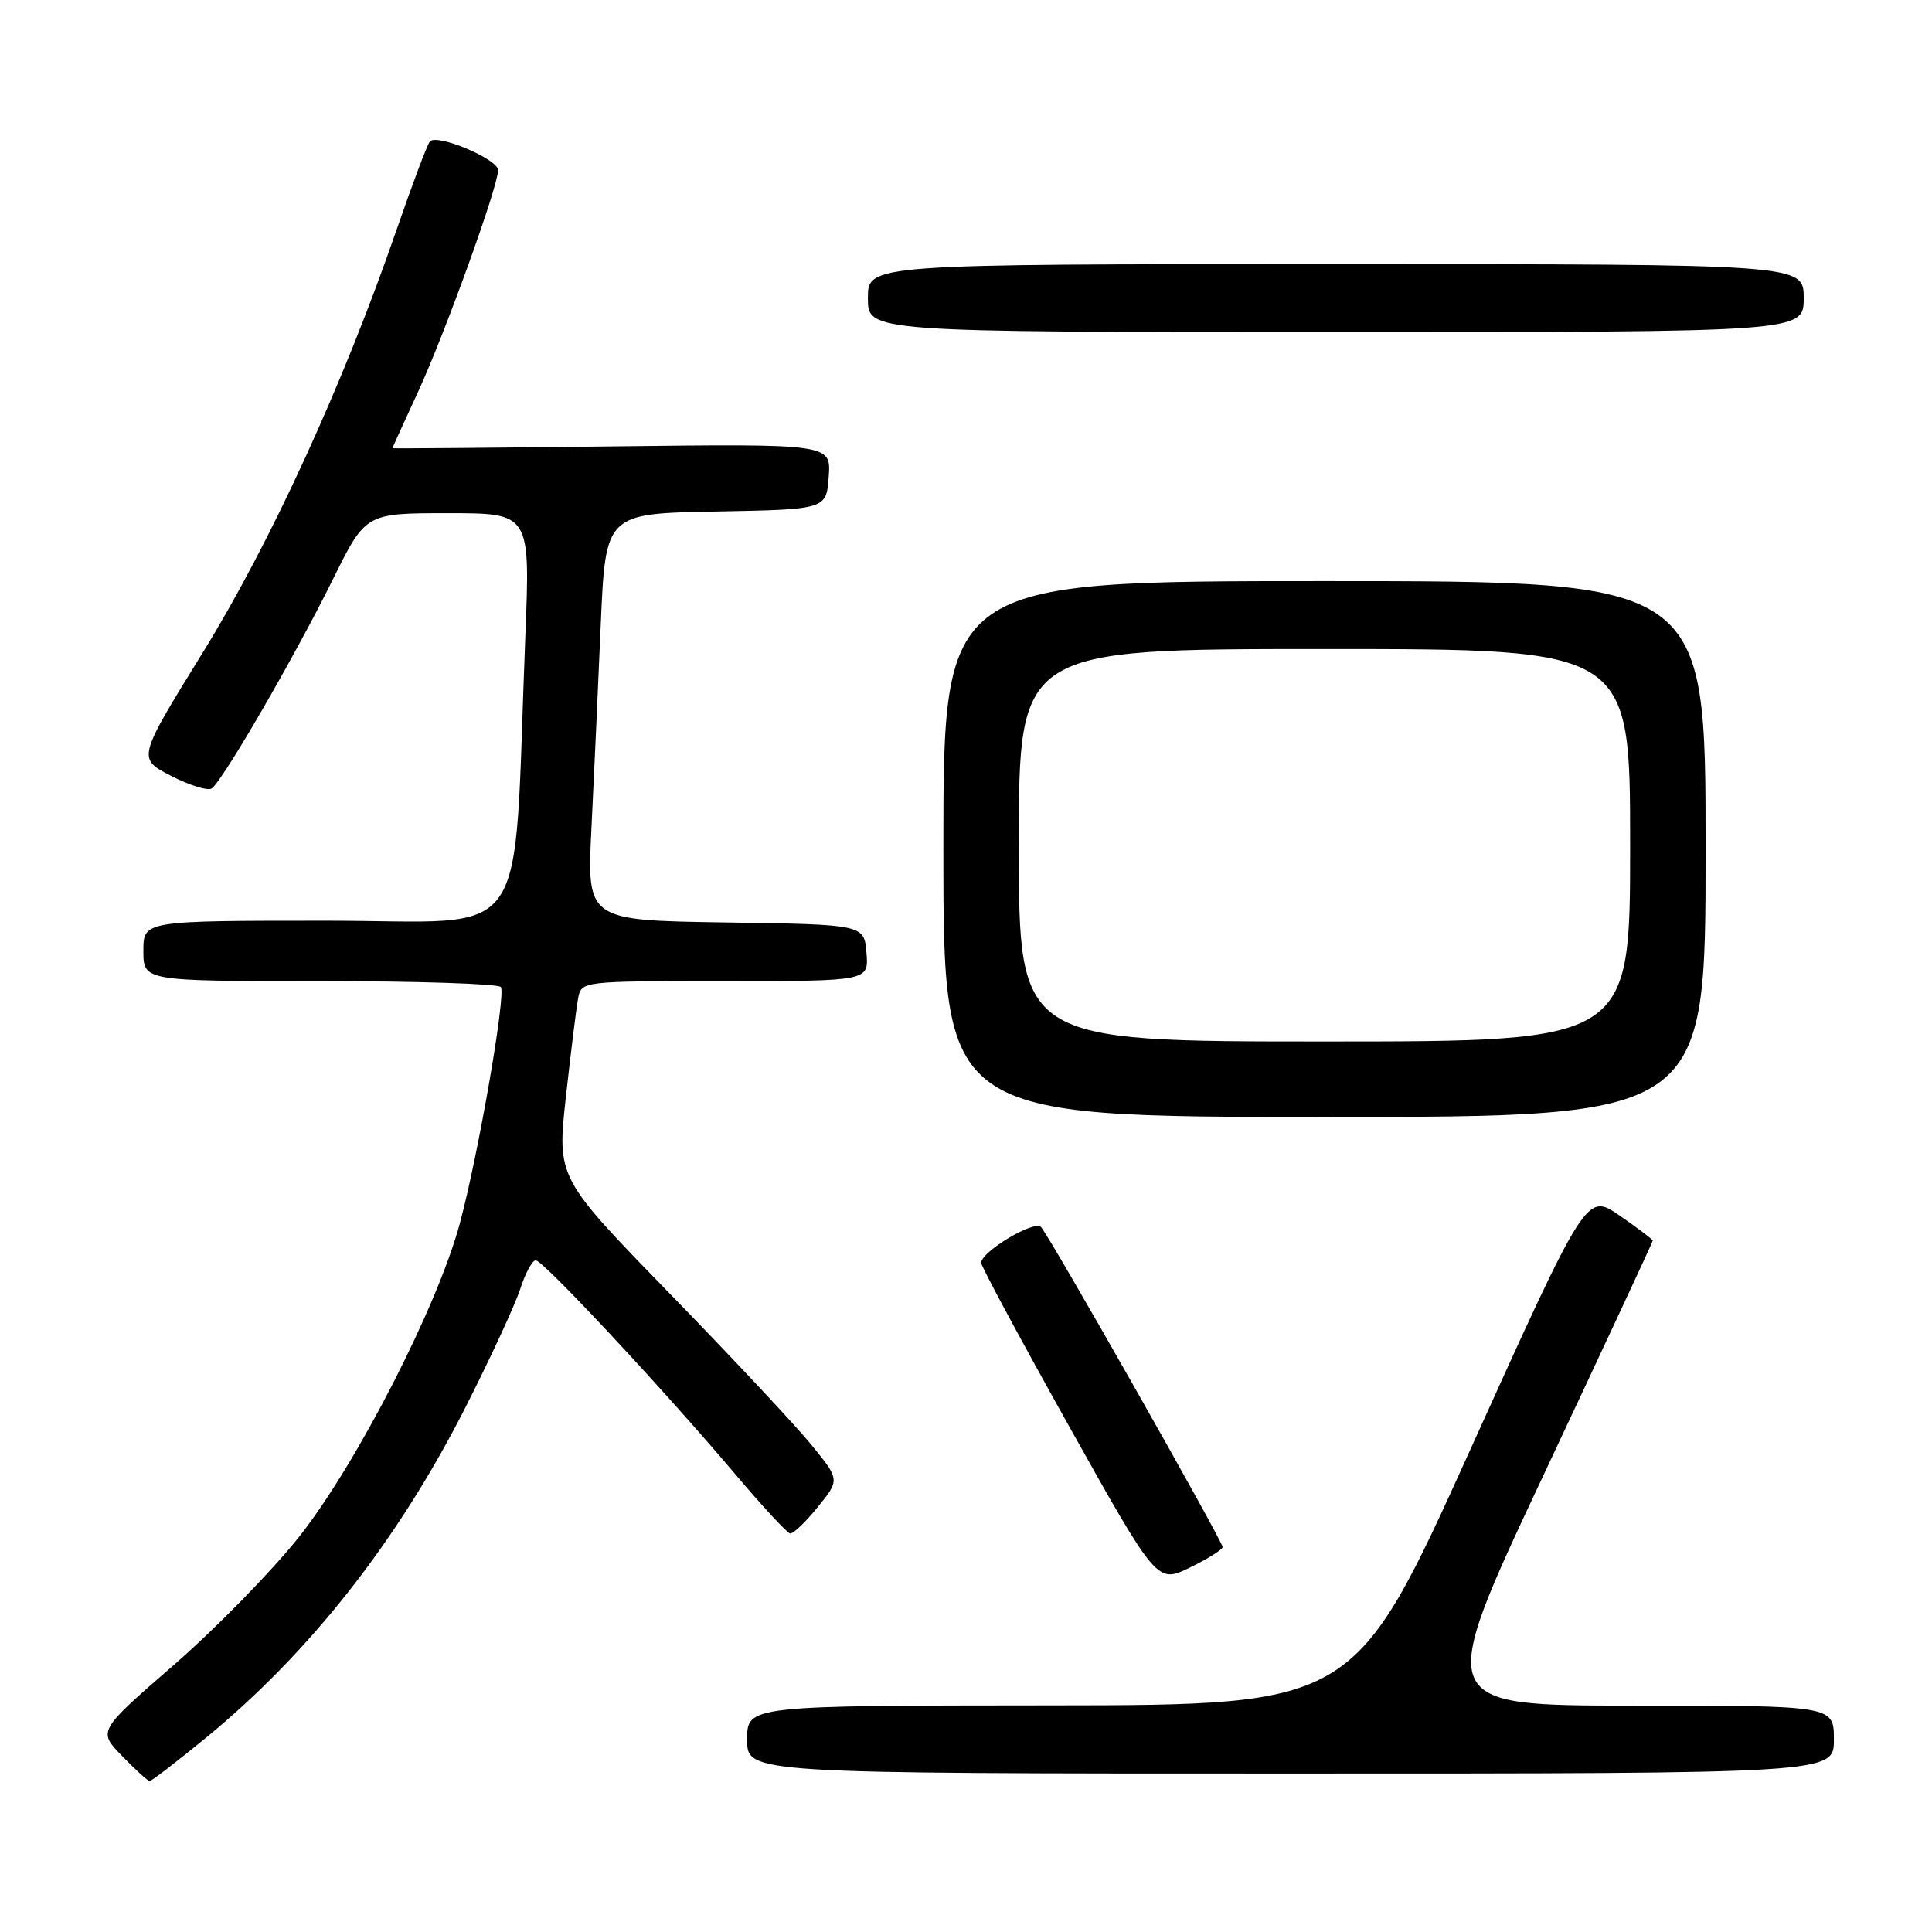 <?xml version="1.0" encoding="UTF-8" standalone="no"?>
<!DOCTYPE svg PUBLIC "-//W3C//DTD SVG 1.1//EN" "http://www.w3.org/Graphics/SVG/1.1/DTD/svg11.dtd" >
<svg xmlns="http://www.w3.org/2000/svg" xmlns:xlink="http://www.w3.org/1999/xlink" version="1.1" viewBox="0 0 256 256">
 <g >
 <path fill="currentColor"
d=" M 27.15 230.38 C 41.06 219.00 52.73 204.14 61.76 186.32 C 65.05 179.82 68.29 172.81 68.95 170.75 C 69.61 168.69 70.53 167.00 70.99 167.00 C 71.97 167.00 87.80 183.97 97.37 195.27 C 100.98 199.55 104.28 203.11 104.68 203.19 C 105.08 203.27 106.74 201.70 108.35 199.70 C 111.30 196.07 111.30 196.07 107.43 191.35 C 105.30 188.75 96.86 179.74 88.68 171.34 C 73.80 156.05 73.80 156.05 74.99 145.27 C 75.65 139.35 76.37 133.49 76.61 132.25 C 77.04 130.01 77.13 130.00 96.08 130.00 C 115.12 130.00 115.12 130.00 114.81 126.25 C 114.50 122.50 114.50 122.50 96.13 122.23 C 77.76 121.95 77.76 121.95 78.37 109.73 C 78.70 103.00 79.26 90.87 79.60 82.78 C 80.24 68.05 80.24 68.05 94.87 67.78 C 109.50 67.50 109.50 67.50 109.81 63.15 C 110.12 58.80 110.12 58.80 81.06 59.15 C 65.08 59.34 52.00 59.45 52.00 59.39 C 52.00 59.33 53.53 55.96 55.41 51.89 C 58.98 44.13 66.00 24.70 66.00 22.55 C 66.00 21.08 57.89 17.66 56.96 18.75 C 56.61 19.16 54.62 24.45 52.53 30.50 C 45.48 50.92 35.87 71.89 26.88 86.45 C 18.20 100.50 18.20 100.50 22.64 102.79 C 25.07 104.05 27.51 104.81 28.04 104.48 C 29.42 103.62 39.01 87.08 44.12 76.75 C 48.45 68.00 48.45 68.00 59.35 68.00 C 70.26 68.00 70.26 68.00 69.61 84.25 C 67.94 126.15 70.82 122.00 43.37 122.00 C 19.00 122.00 19.00 122.00 19.00 126.00 C 19.00 130.00 19.00 130.00 42.44 130.00 C 55.33 130.00 66.10 130.36 66.37 130.79 C 67.04 131.88 63.41 152.83 60.96 162.00 C 58.02 173.04 47.25 194.02 39.59 203.69 C 36.01 208.19 28.56 215.81 23.03 220.62 C 12.96 229.37 12.96 229.37 16.18 232.68 C 17.95 234.51 19.59 236.00 19.83 236.00 C 20.08 236.00 23.37 233.47 27.15 230.38 Z  M 243.00 230.50 C 243.00 226.00 243.00 226.00 216.58 226.00 C 190.16 226.00 190.16 226.00 204.58 195.34 C 212.51 178.48 219.00 164.55 219.00 164.39 C 219.00 164.23 217.02 162.74 214.61 161.07 C 210.22 158.05 210.22 158.05 194.86 192.00 C 179.50 225.94 179.50 225.94 139.25 225.97 C 99.00 226.00 99.00 226.00 99.00 230.50 C 99.00 235.00 99.00 235.00 171.00 235.00 C 243.00 235.00 243.00 235.00 243.00 230.50 Z  M 162.00 204.99 C 162.00 204.19 139.07 163.79 137.94 162.59 C 137.04 161.64 130.02 165.84 130.01 167.33 C 130.00 167.78 135.25 177.53 141.66 188.99 C 153.32 209.82 153.32 209.82 157.66 207.71 C 160.05 206.55 162.00 205.32 162.00 204.99 Z  M 226.00 112.50 C 226.00 77.00 226.00 77.00 175.50 77.00 C 125.00 77.00 125.00 77.00 125.00 112.50 C 125.00 148.00 125.00 148.00 175.50 148.00 C 226.00 148.00 226.00 148.00 226.00 112.50 Z  M 239.00 39.50 C 239.00 35.00 239.00 35.00 177.00 35.00 C 115.00 35.00 115.00 35.00 115.00 39.50 C 115.00 44.00 115.00 44.00 177.00 44.00 C 239.00 44.00 239.00 44.00 239.00 39.50 Z  M 135.00 112.00 C 135.00 86.00 135.00 86.00 175.50 86.00 C 216.00 86.00 216.00 86.00 216.00 112.00 C 216.00 138.00 216.00 138.00 175.50 138.00 C 135.00 138.00 135.00 138.00 135.00 112.00 Z "/>
</g>
</svg>